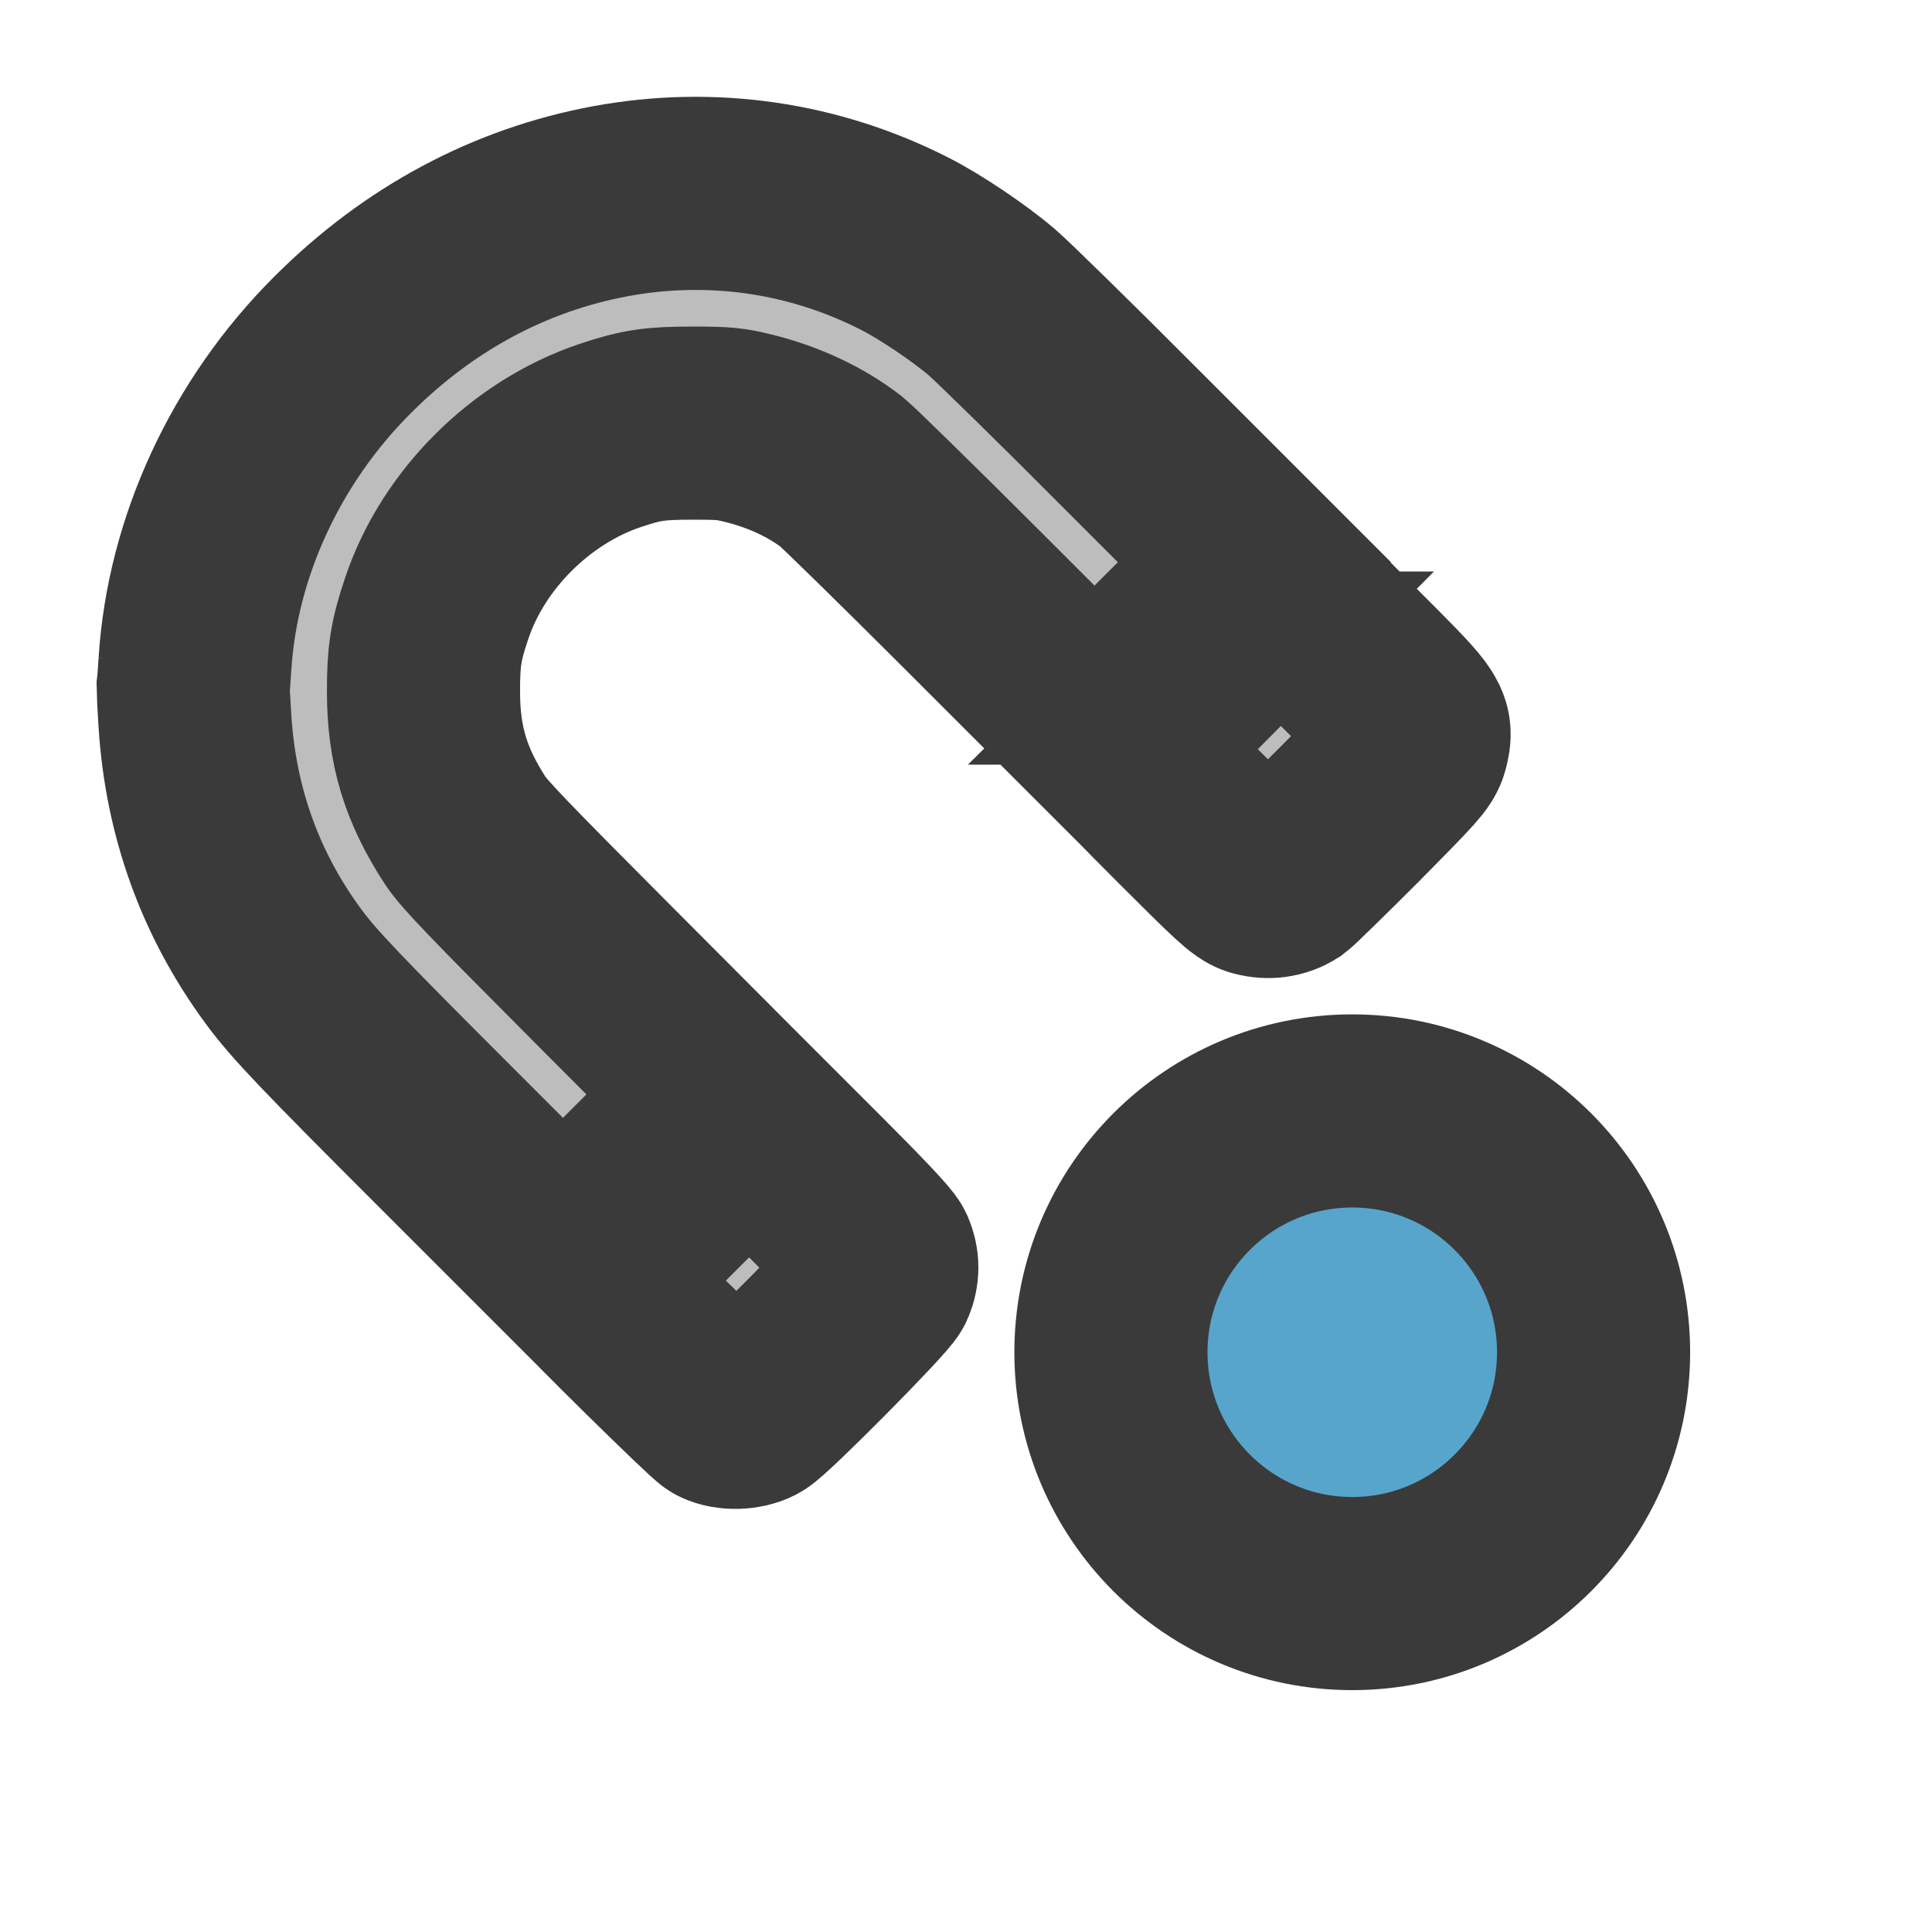 <?xml version="1.0" encoding="UTF-8" standalone="no"?>
<svg
   inkscape:export-ydpi="96.000008"
   inkscape:export-xdpi="96.000008"
   inkscape:export-filename="D:\projects\git\dcc_platform\icons\snap_points.png"
   sodipodi:docname="snap_points.svg"
   inkscape:version="1.4 (86a8ad7, 2024-10-11)"
   id="svg8"
   version="1.1"
   viewBox="0 0 5.292 5.292"
   height="20"
   width="20"
   xmlns:inkscape="http://www.inkscape.org/namespaces/inkscape"
   xmlns:sodipodi="http://sodipodi.sourceforge.net/DTD/sodipodi-0.dtd"
   xmlns="http://www.w3.org/2000/svg"
   xmlns:svg="http://www.w3.org/2000/svg"
   xmlns:rdf="http://www.w3.org/1999/02/22-rdf-syntax-ns#"
   xmlns:cc="http://creativecommons.org/ns#"
   xmlns:dc="http://purl.org/dc/elements/1.1/">
  <defs
     id="defs2">
    <pattern
       id="EMFhbasepattern"
       patternUnits="userSpaceOnUse"
       width="6"
       height="6"
       x="0"
       y="0" />
    <pattern
       id="EMFhbasepattern-2"
       patternUnits="userSpaceOnUse"
       width="6"
       height="6"
       x="0"
       y="0" />
  </defs>
  <sodipodi:namedview
     inkscape:document-rotation="0"
     inkscape:guide-bbox="true"
     showguides="true"
     inkscape:window-maximized="1"
     inkscape:window-y="449"
     inkscape:window-x="3832"
     inkscape:window-height="1009"
     inkscape:window-width="1920"
     units="px"
     showgrid="false"
     inkscape:current-layer="layer1"
     inkscape:document-units="px"
     inkscape:cy="10.535363"
     inkscape:cx="7.270271"
     inkscape:zoom="34.455387"
     inkscape:pageshadow="2"
     inkscape:pageopacity="0.0"
     borderopacity="1.0"
     bordercolor="#666666"
     pagecolor="#ffffff"
     id="base"
     inkscape:showpageshadow="2"
     inkscape:pagecheckerboard="0"
     inkscape:deskcolor="#d1d1d1" />
  <g
     transform="translate(0,-288.533)"
     id="layer1"
     inkscape:groupmode="layer"
     inkscape:label="Layer 1">
    <path
       sodipodi:nodetypes="sssssscccscscssssscccsssssccsccccsccscssssssss"
       id="path858"
       d="m 0.534,290.352 c 0.02,-0.32 0.167,-0.638 0.405,-0.875 0.208,-0.208 0.458,-0.342 0.734,-0.393 0.277,-0.051 0.557,-0.01 0.806,0.117 0.069,0.035 0.176,0.107 0.238,0.16 0.028,0.024 0.202,0.194 0.385,0.378 l 0.334,0.334 -0.219,0.219 -0.219,0.219 -0.331,-0.331 c -0.182,-0.182 -0.345,-0.341 -0.361,-0.354 -0.071,-0.055 -0.159,-0.096 -0.256,-0.12 -0.05,-0.012 -0.064,-0.014 -0.15,-0.014 -0.105,-2e-4 -0.143,0.005 -0.229,0.034 -0.217,0.073 -0.403,0.258 -0.475,0.474 -0.03,0.089 -0.036,0.131 -0.036,0.227 0,0.147 0.033,0.256 0.115,0.382 0.024,0.036 0.086,0.101 0.367,0.383 l 0.338,0.339 -0.219,0.219 -0.219,0.219 -0.316,-0.316 c -0.321,-0.321 -0.392,-0.395 -0.449,-0.472 -0.146,-0.198 -0.227,-0.423 -0.243,-0.672 -0.003,-0.047 -0.005,-0.087 -0.005,-0.09 4.0401e-4,-0.003 0.003,-0.033 0.005,-0.068 z m 1.3,1.469 0.218,-0.218 0.174,0.174 c 0.117,0.117 0.176,0.18 0.182,0.193 0.01,0.024 0.01,0.046 -5.86e-5,0.07 -0.01,0.024 -0.321,0.338 -0.349,0.352 -0.023,0.012 -0.061,0.013 -0.083,0.002 -0.015,-0.007 -0.359,-0.346 -0.359,-0.353 0,-0.002 0.098,-0.101 0.218,-0.221 z m 1.458,-1.458 0.217,-0.216 0.177,0.178 c 0.197,0.197 0.195,0.195 0.183,0.246 -0.006,0.023 -0.018,0.036 -0.169,0.189 -0.09,0.09 -0.17,0.168 -0.178,0.174 -0.022,0.014 -0.049,0.017 -0.075,0.01 -0.02,-0.005 -0.044,-0.027 -0.197,-0.18 -0.096,-0.096 -0.174,-0.176 -0.174,-0.179 0,-0.002 0.098,-0.102 0.217,-0.222 z"
       style="fill:#bdbdbd;fill-opacity:1;stroke:#3a3a3a;stroke-width:0.529;stroke-miterlimit:4;stroke-dasharray:none;stroke-opacity:1;paint-order:stroke markers fill" />
    <circle
       r="0.661"
       cy="292.237"
       cx="3.704"
       id="path836"
       style="fill:#58a5cc;fill-rule:evenodd;stroke-width:0.529;stroke-linecap:round;stroke-dashoffset:3.9;paint-order:stroke fill markers;fill-opacity:1;stroke:#3a3a3a;stroke-opacity:1;stroke-miterlimit:4;stroke-dasharray:none" />
  </g>
</svg>

